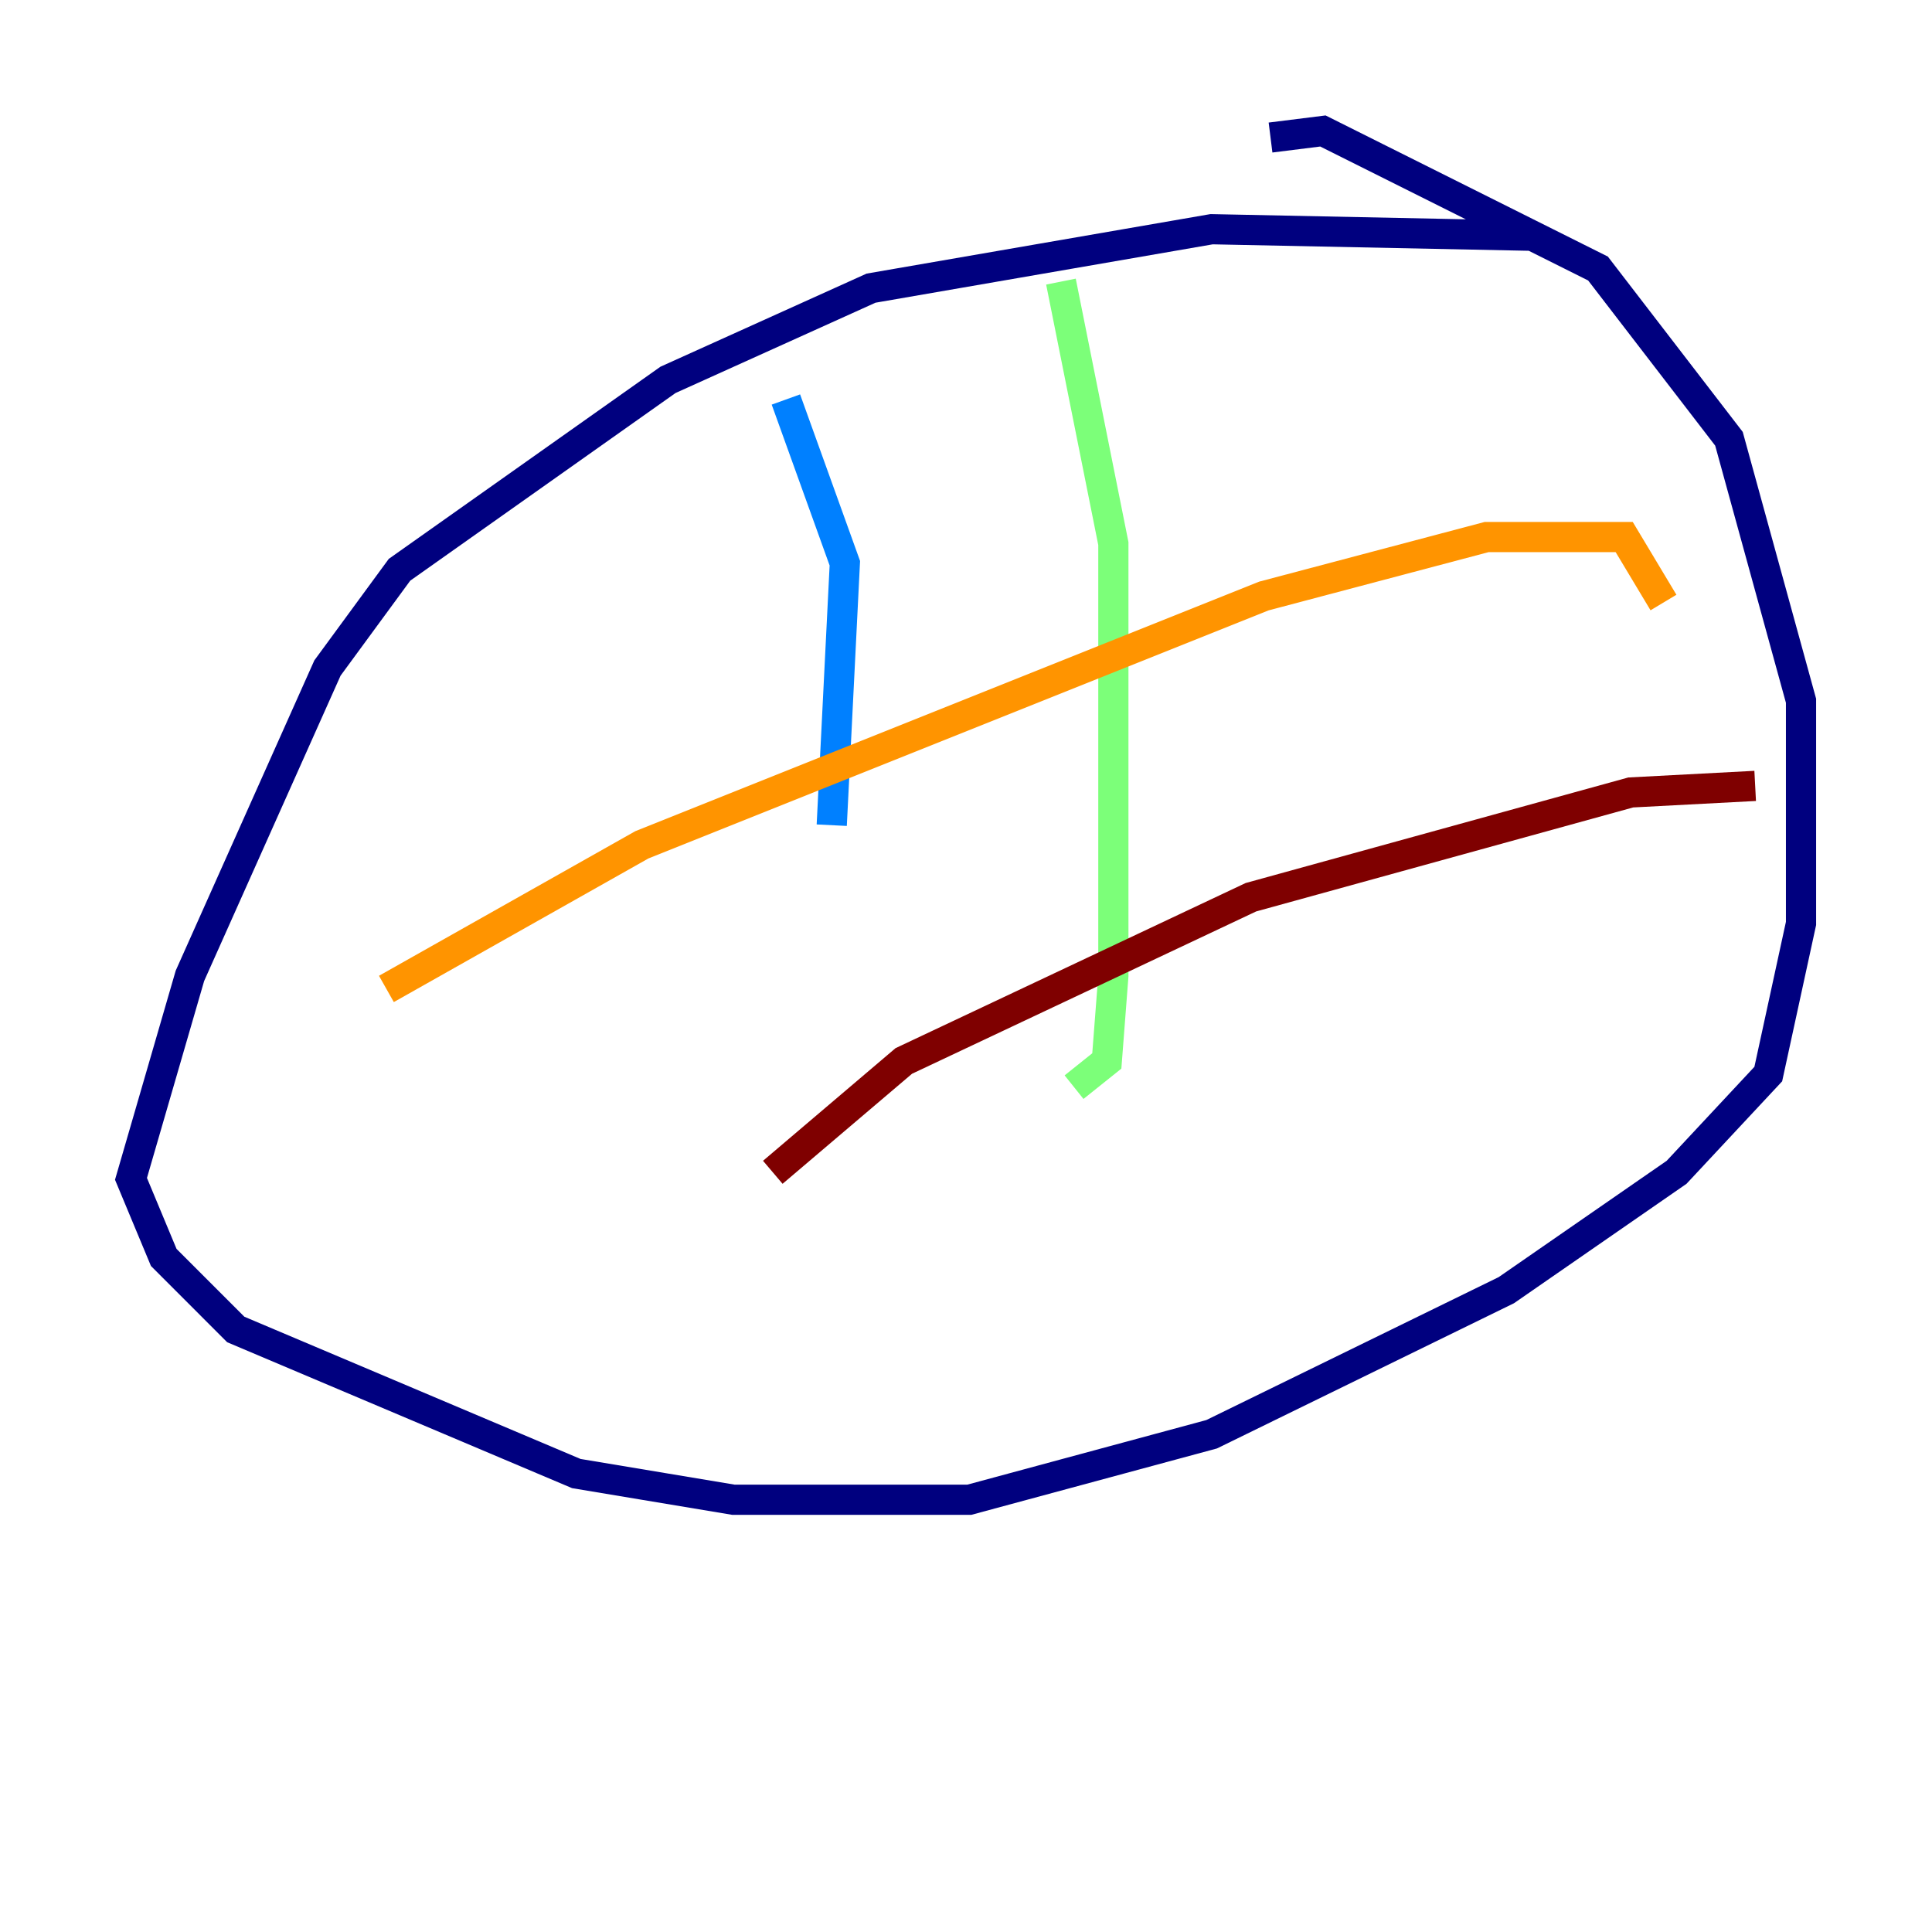 <?xml version="1.0" encoding="utf-8" ?>
<svg baseProfile="tiny" height="128" version="1.2" viewBox="0,0,128,128" width="128" xmlns="http://www.w3.org/2000/svg" xmlns:ev="http://www.w3.org/2001/xml-events" xmlns:xlink="http://www.w3.org/1999/xlink"><defs /><polyline fill="none" points="101.532,15.62 80.271,15.186 57.709,19.091 44.258,25.166 26.468,37.749 21.695,44.258 12.583,64.651 8.678,78.102 10.848,83.308 15.62,88.081 38.183,97.627 48.597,99.363 64.217,99.363 80.271,95.024 99.797,85.478 111.078,77.668 117.153,71.159 119.322,61.18 119.322,46.427 114.549,29.071 105.871,17.79 87.647,8.678 84.176,9.112" stroke="#00007f" stroke-width="2" /><polyline fill="none" points="52.068,26.468 55.973,37.315 55.105,54.671" stroke="#0080ff" stroke-width="2" /><polyline fill="none" points="70.291,18.658 73.763,36.014 73.763,64.651 73.329,70.291 71.159,72.027" stroke="#7cff79" stroke-width="2" /><polyline fill="none" points="25.6,65.519 42.522,55.973 83.742,39.485 98.495,35.58 107.607,35.58 110.21,39.919" stroke="#ff9400" stroke-width="2" /><polyline fill="none" points="51.2,77.668 59.878,70.291 82.875,59.444 108.041,52.502 116.285,52.068" stroke="#7f0000" stroke-width="2" /></svg>